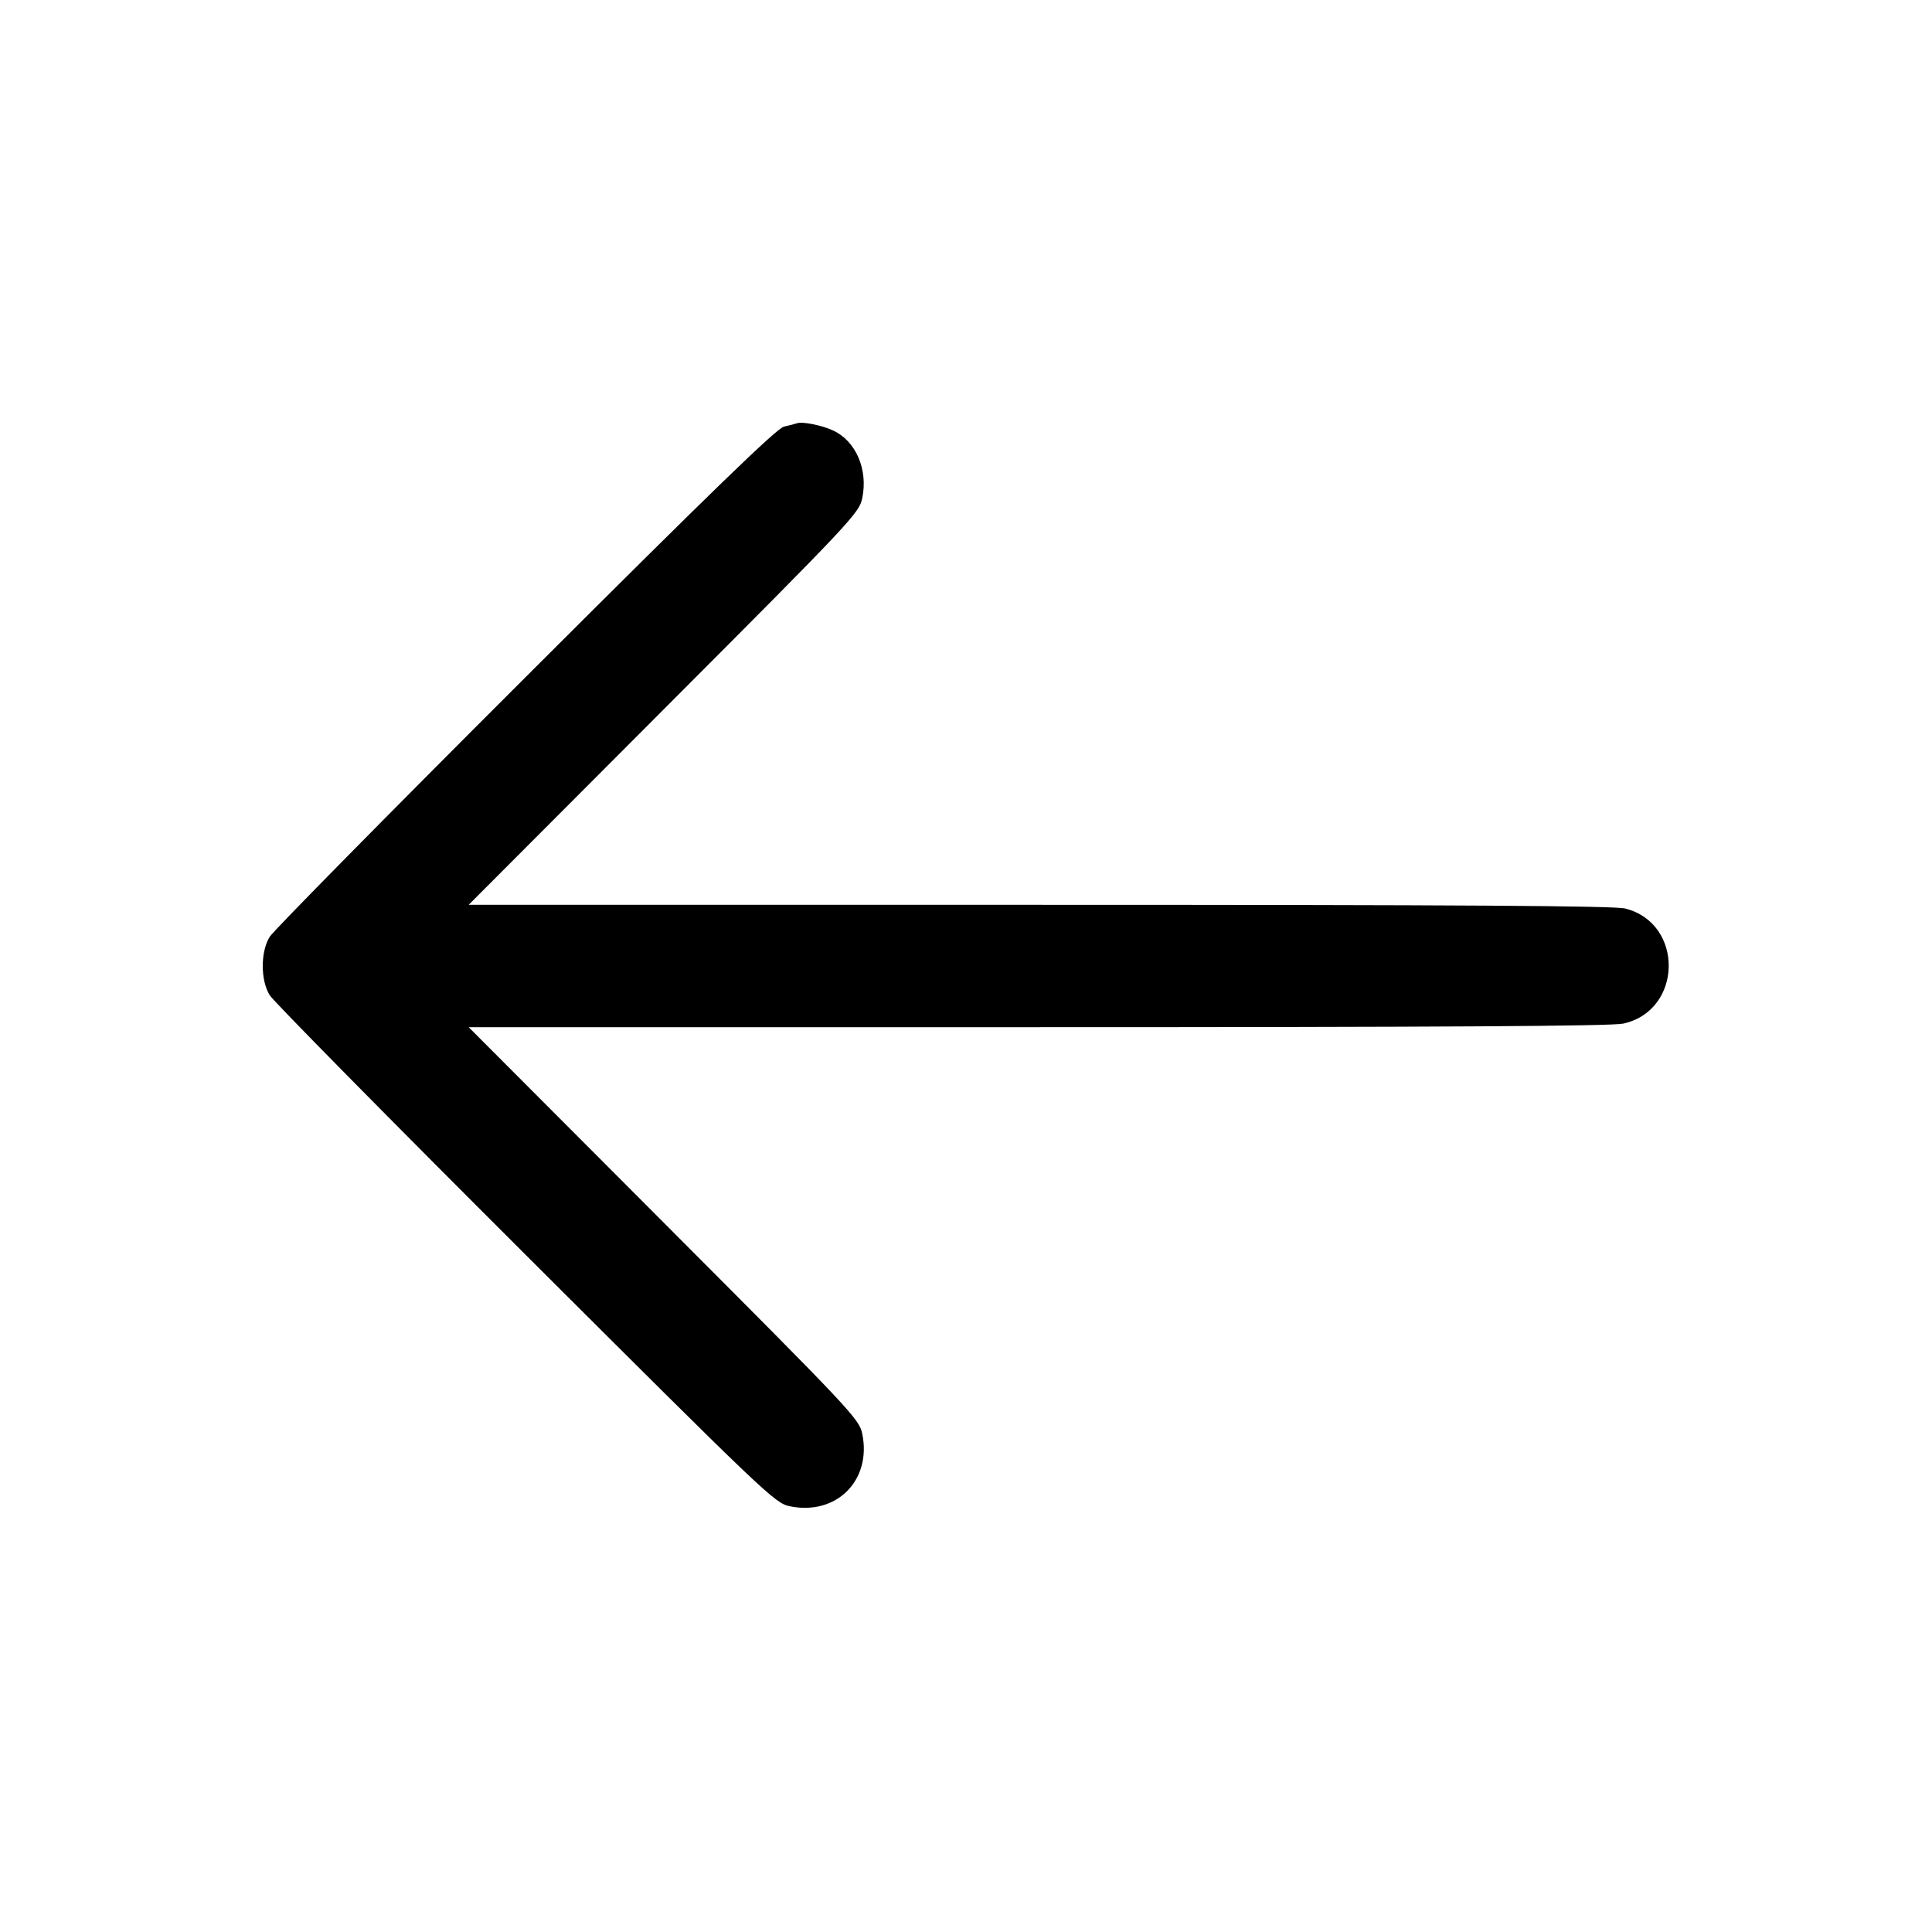 <svg width="24" height="24" viewBox="0 0 24 24" fill="none" xmlns="http://www.w3.org/2000/svg"><path d="M9.900 5.258 C 9.878 5.266,9.806 5.285,9.740 5.299 C 9.650 5.319,8.852 6.091,6.528 8.413 C 4.827 10.111,3.398 11.561,3.351 11.636 C 3.235 11.822,3.235 12.178,3.351 12.364 C 3.398 12.439,4.827 13.889,6.528 15.586 C 9.516 18.568,9.626 18.673,9.810 18.711 C 10.390 18.831,10.831 18.390,10.711 17.810 C 10.673 17.627,10.581 17.529,8.247 15.190 L 5.822 12.760 12.889 12.760 C 17.899 12.760,20.016 12.747,20.162 12.716 C 20.904 12.557,20.924 11.471,20.189 11.286 C 20.053 11.252,18.156 11.240,12.913 11.240 L 5.822 11.240 8.247 8.810 C 10.587 6.465,10.673 6.373,10.711 6.189 C 10.785 5.834,10.634 5.482,10.352 5.349 C 10.212 5.283,9.967 5.234,9.900 5.258 " stroke="none" fill-rule="evenodd" fill="black"></path></svg>